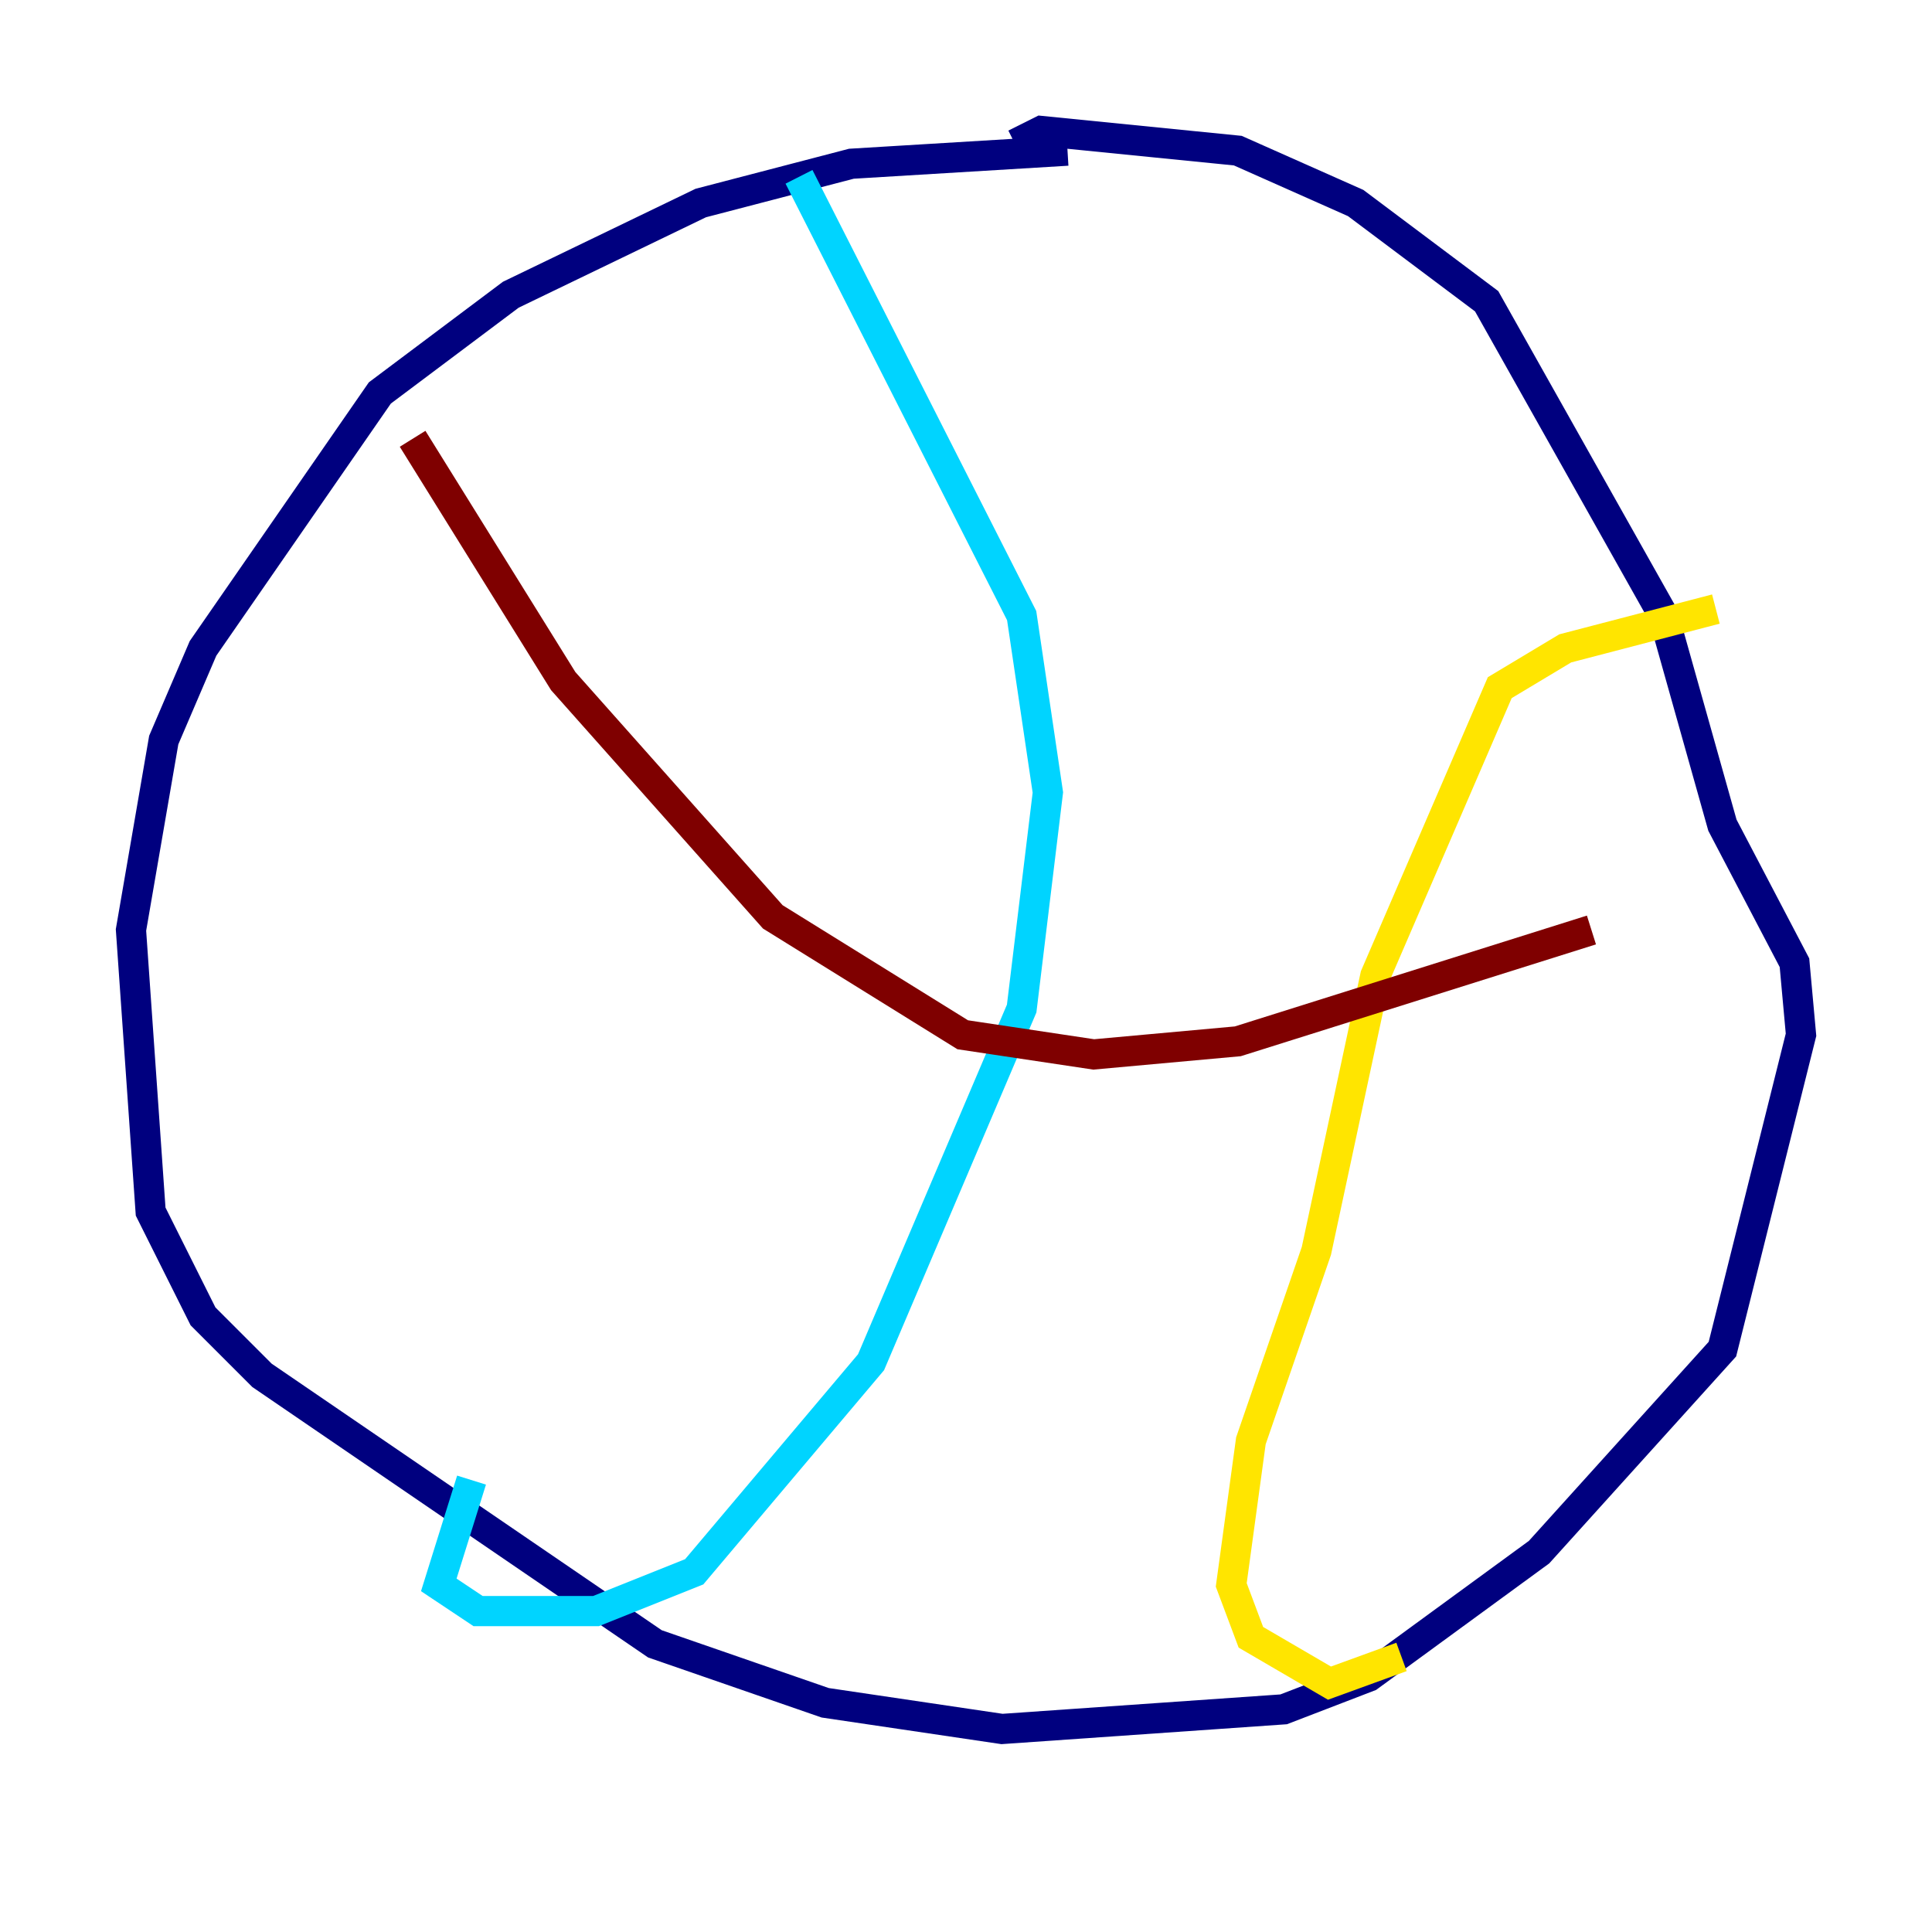 <?xml version="1.0" encoding="utf-8" ?>
<svg baseProfile="tiny" height="128" version="1.2" viewBox="0,0,128,128" width="128" xmlns="http://www.w3.org/2000/svg" xmlns:ev="http://www.w3.org/2001/xml-events" xmlns:xlink="http://www.w3.org/1999/xlink"><defs /><polyline fill="none" points="70.725,9.98 56.407,10.848 46.427,13.451 33.844,19.525 25.166,26.034 13.451,42.956 10.848,49.031 8.678,61.614 9.98,80.271 13.451,87.214 17.356,91.119 43.39,108.909 54.671,112.814 66.386,114.549 85.044,113.248 90.685,111.078 101.966,102.834 114.115,89.383 119.322,68.556 118.888,63.783 114.115,54.671 110.21,40.786 98.495,19.959 89.817,13.451 82.007,9.98 68.99,8.678 67.254,9.546" stroke="#00007f" stroke-width="2" /><polyline fill="none" points="52.936,11.715 67.688,40.786 69.424,52.502 67.688,66.82 57.709,90.251 45.993,104.136 39.485,106.739 31.675,106.739 29.071,105.003 31.241,98.061" stroke="#00d4ff" stroke-width="2" /><polyline fill="none" points="113.681,40.352 103.702,42.956 99.363,45.559 91.119,64.651 87.214,82.875 82.875,95.458 81.573,105.003 82.875,108.475 88.081,111.512 92.854,109.776" stroke="#ffe500" stroke-width="2" /><polyline fill="none" points="27.336,29.071 37.315,45.125 51.2,60.746 63.783,68.556 72.461,69.858 82.007,68.99 105.437,61.614" stroke="#7f0000" stroke-width="2" /></svg>